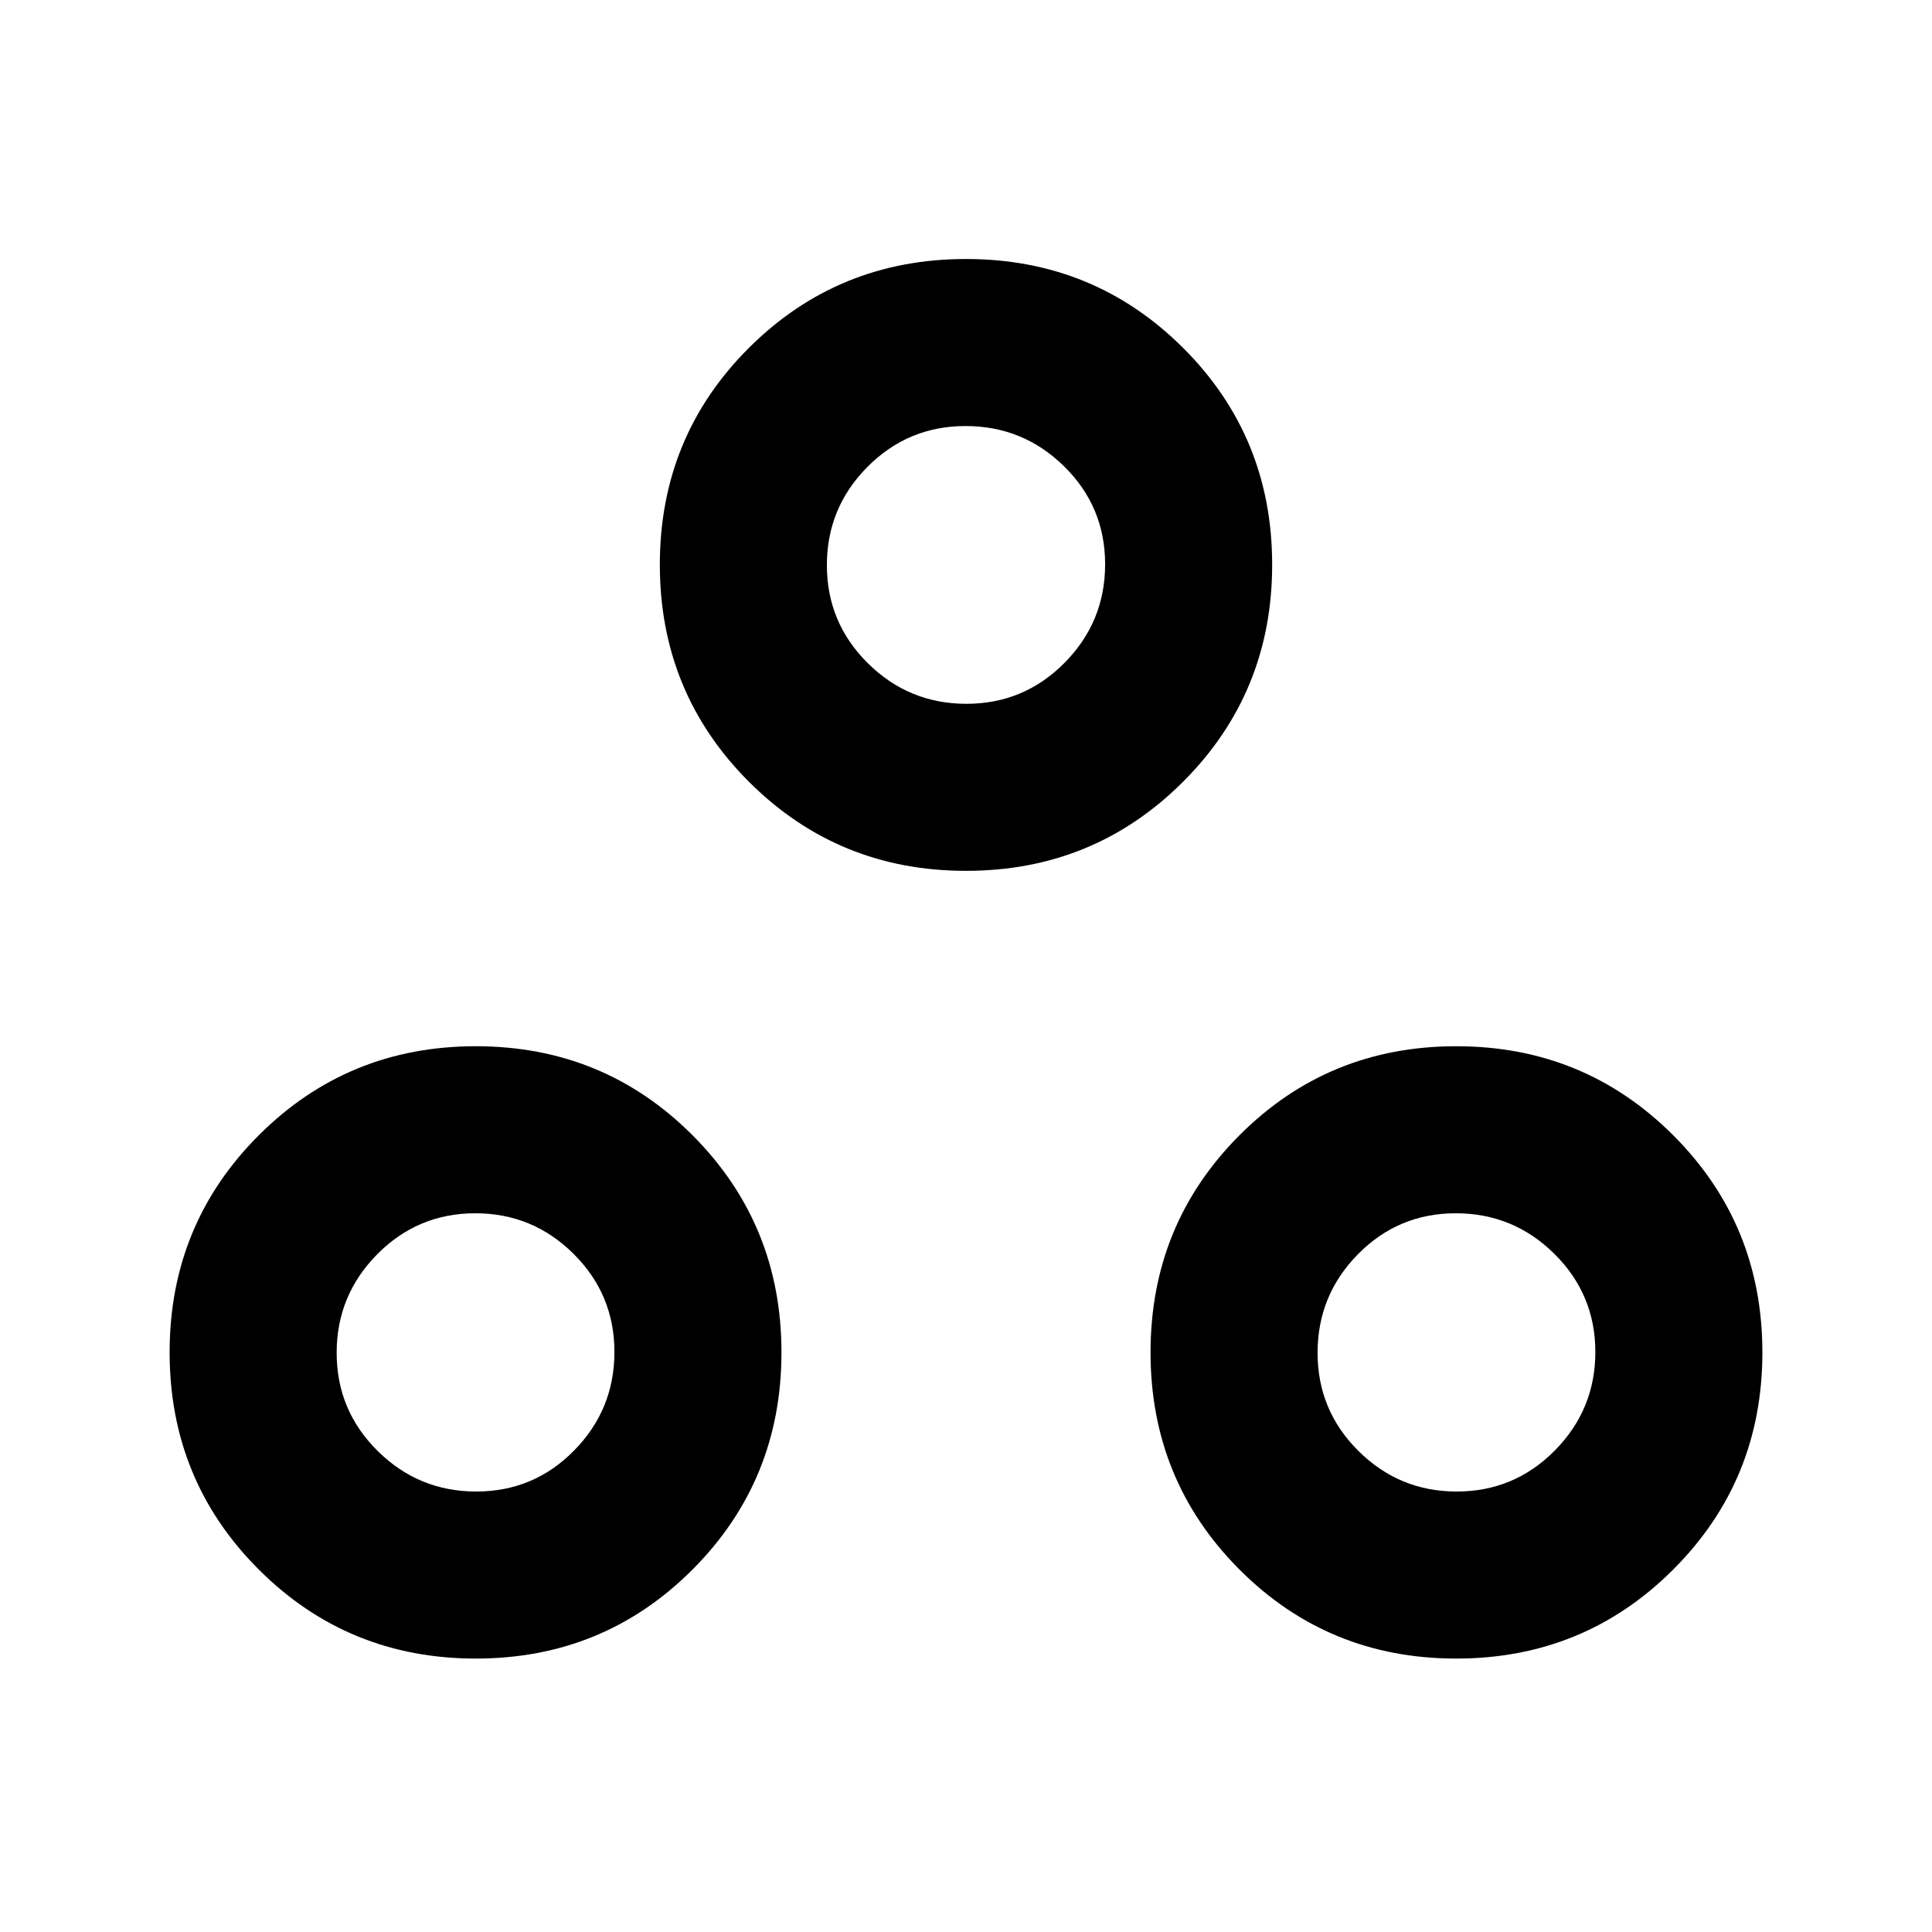 <svg xmlns="http://www.w3.org/2000/svg" height="20" viewBox="0 -960 960 960" width="20"><path d="M236.413-135.869q-63.587 0-107.859-44.272Q84.282-224.413 84.282-288q0-63.587 44.272-107.859 44.272-44.272 107.859-44.272 63.587 0 107.739 44.272T388.304-288q0 63.587-44.152 107.859Q300-135.869 236.413-135.869Zm487.174 0q-63.587 0-107.739-44.272T571.696-288q0-63.587 44.152-107.859Q660-440.131 723.587-440.131t107.859 44.272Q875.718-351.587 875.718-288q0 63.587-44.272 107.859-44.272 44.272-107.859 44.272Zm-486.97-83.001q28.6 0 48.644-20.367 20.043-20.367 20.043-48.967 0-28.6-20.299-48.763-20.299-20.163-48.804-20.163-28.604 0-48.761 20.367-20.157 20.367-20.157 48.967 0 28.6 20.367 48.763 20.366 20.163 48.967 20.163Zm487.182 0q28.604 0 48.761-20.367 20.157-20.367 20.157-48.967 0-28.6-20.367-48.763-20.367-20.163-48.967-20.163-28.6 0-48.644 20.367-20.043 20.367-20.043 48.967 0 28.6 20.299 48.763 20.299 20.163 48.804 20.163ZM480-527.283q-63.587 0-107.859-44.271-44.272-44.272-44.272-107.859 0-63.587 44.272-107.739Q416.413-831.305 480-831.305q63.587 0 107.859 44.153Q632.131-743 632.131-679.413t-44.272 107.859Q543.587-527.283 480-527.283Zm.204-83q28.6 0 48.763-20.367 20.163-20.367 20.163-48.967 0-28.601-20.367-48.644t-48.967-20.043q-28.6 0-48.763 20.299-20.163 20.299-20.163 48.804 0 28.604 20.367 48.761 20.367 20.157 48.967 20.157Zm-.204-69.13ZM723.826-288Zm-487.413 0Z"/></svg>